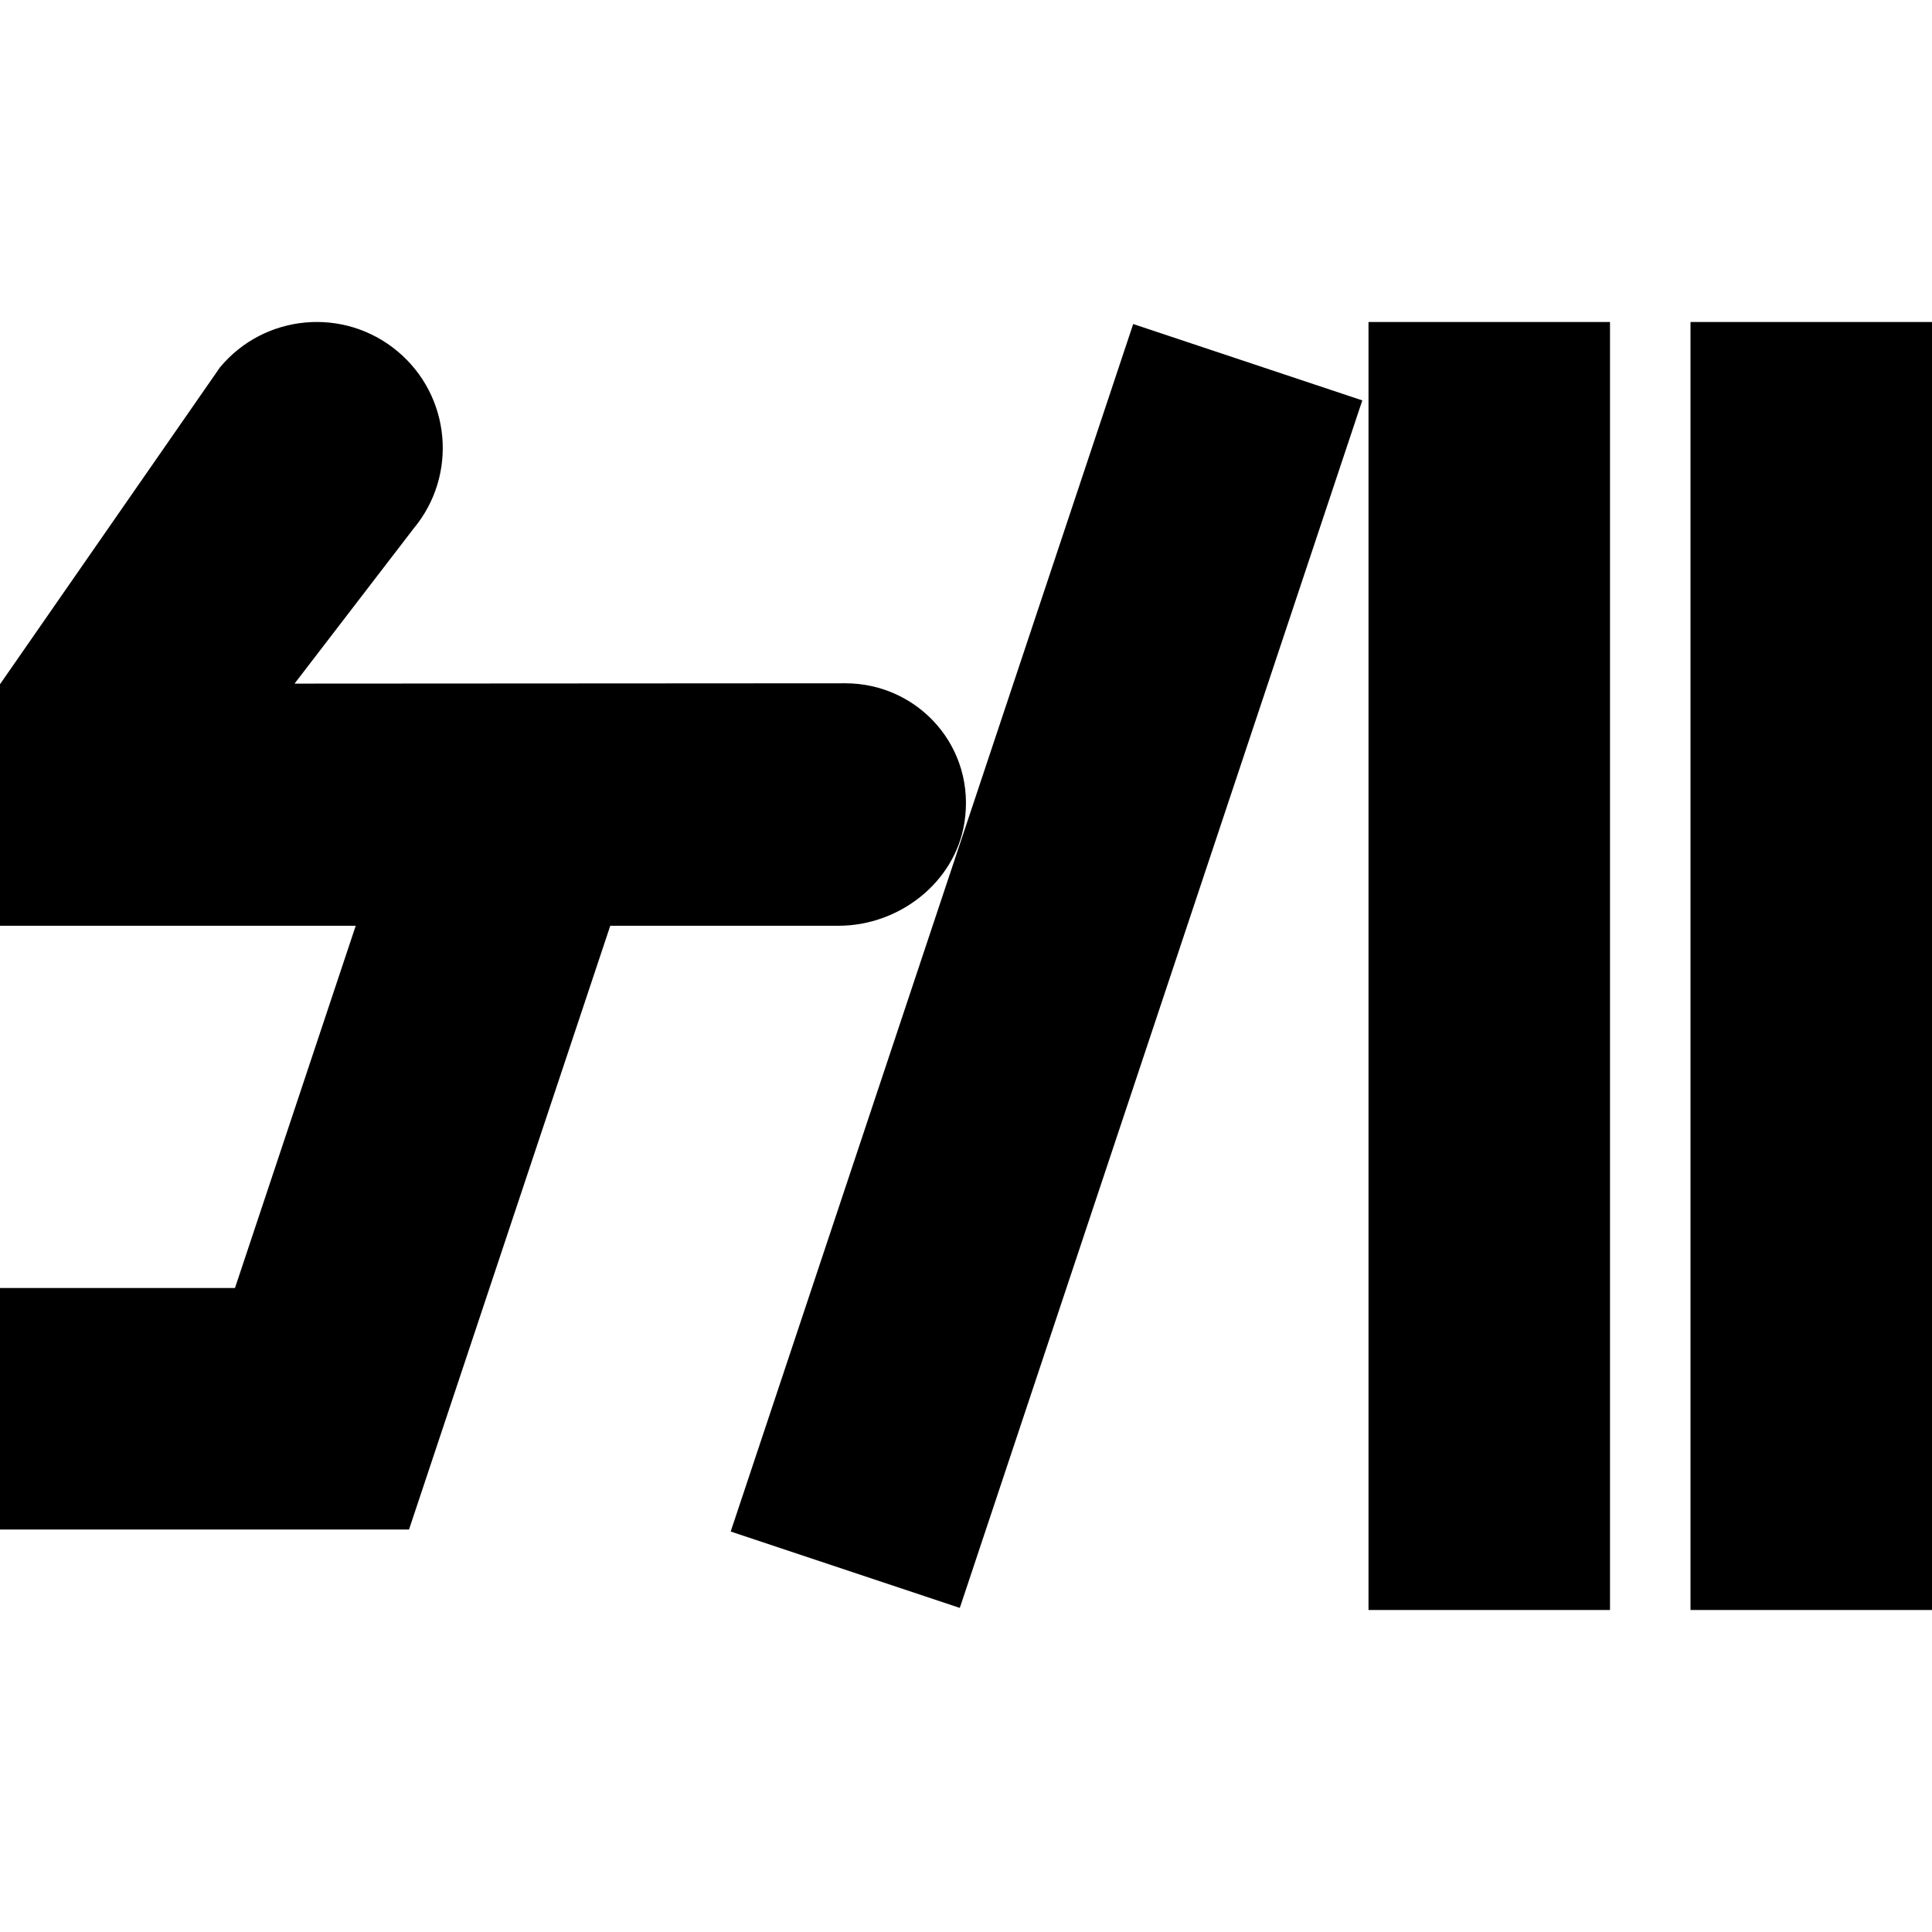 <?xml version="1.0" encoding="UTF-8"?>
<svg xmlns="http://www.w3.org/2000/svg" id="Layer_1" data-name="Layer 1" viewBox="0 0 24 24">
  <path d="m7.581,11.5l-2.5,7.5H0v-3h2.919l1.5-4.5H0v-3l2.733-3.937c.553-.664,1.54-.754,2.204-.2.664.553.754,1.54.2,2.204l-1.478,1.925,6.841-.004c.911,0,1.632.799,1.479,1.739-.12.737-.812,1.273-1.56,1.273h-2.839Zm13.419-7.5v16h3V4h-3Zm-4,16h3V4h-3v16Zm-7.923-.975l2.846.949,5-15-2.846-.949-5,15Z"/>
</svg>
